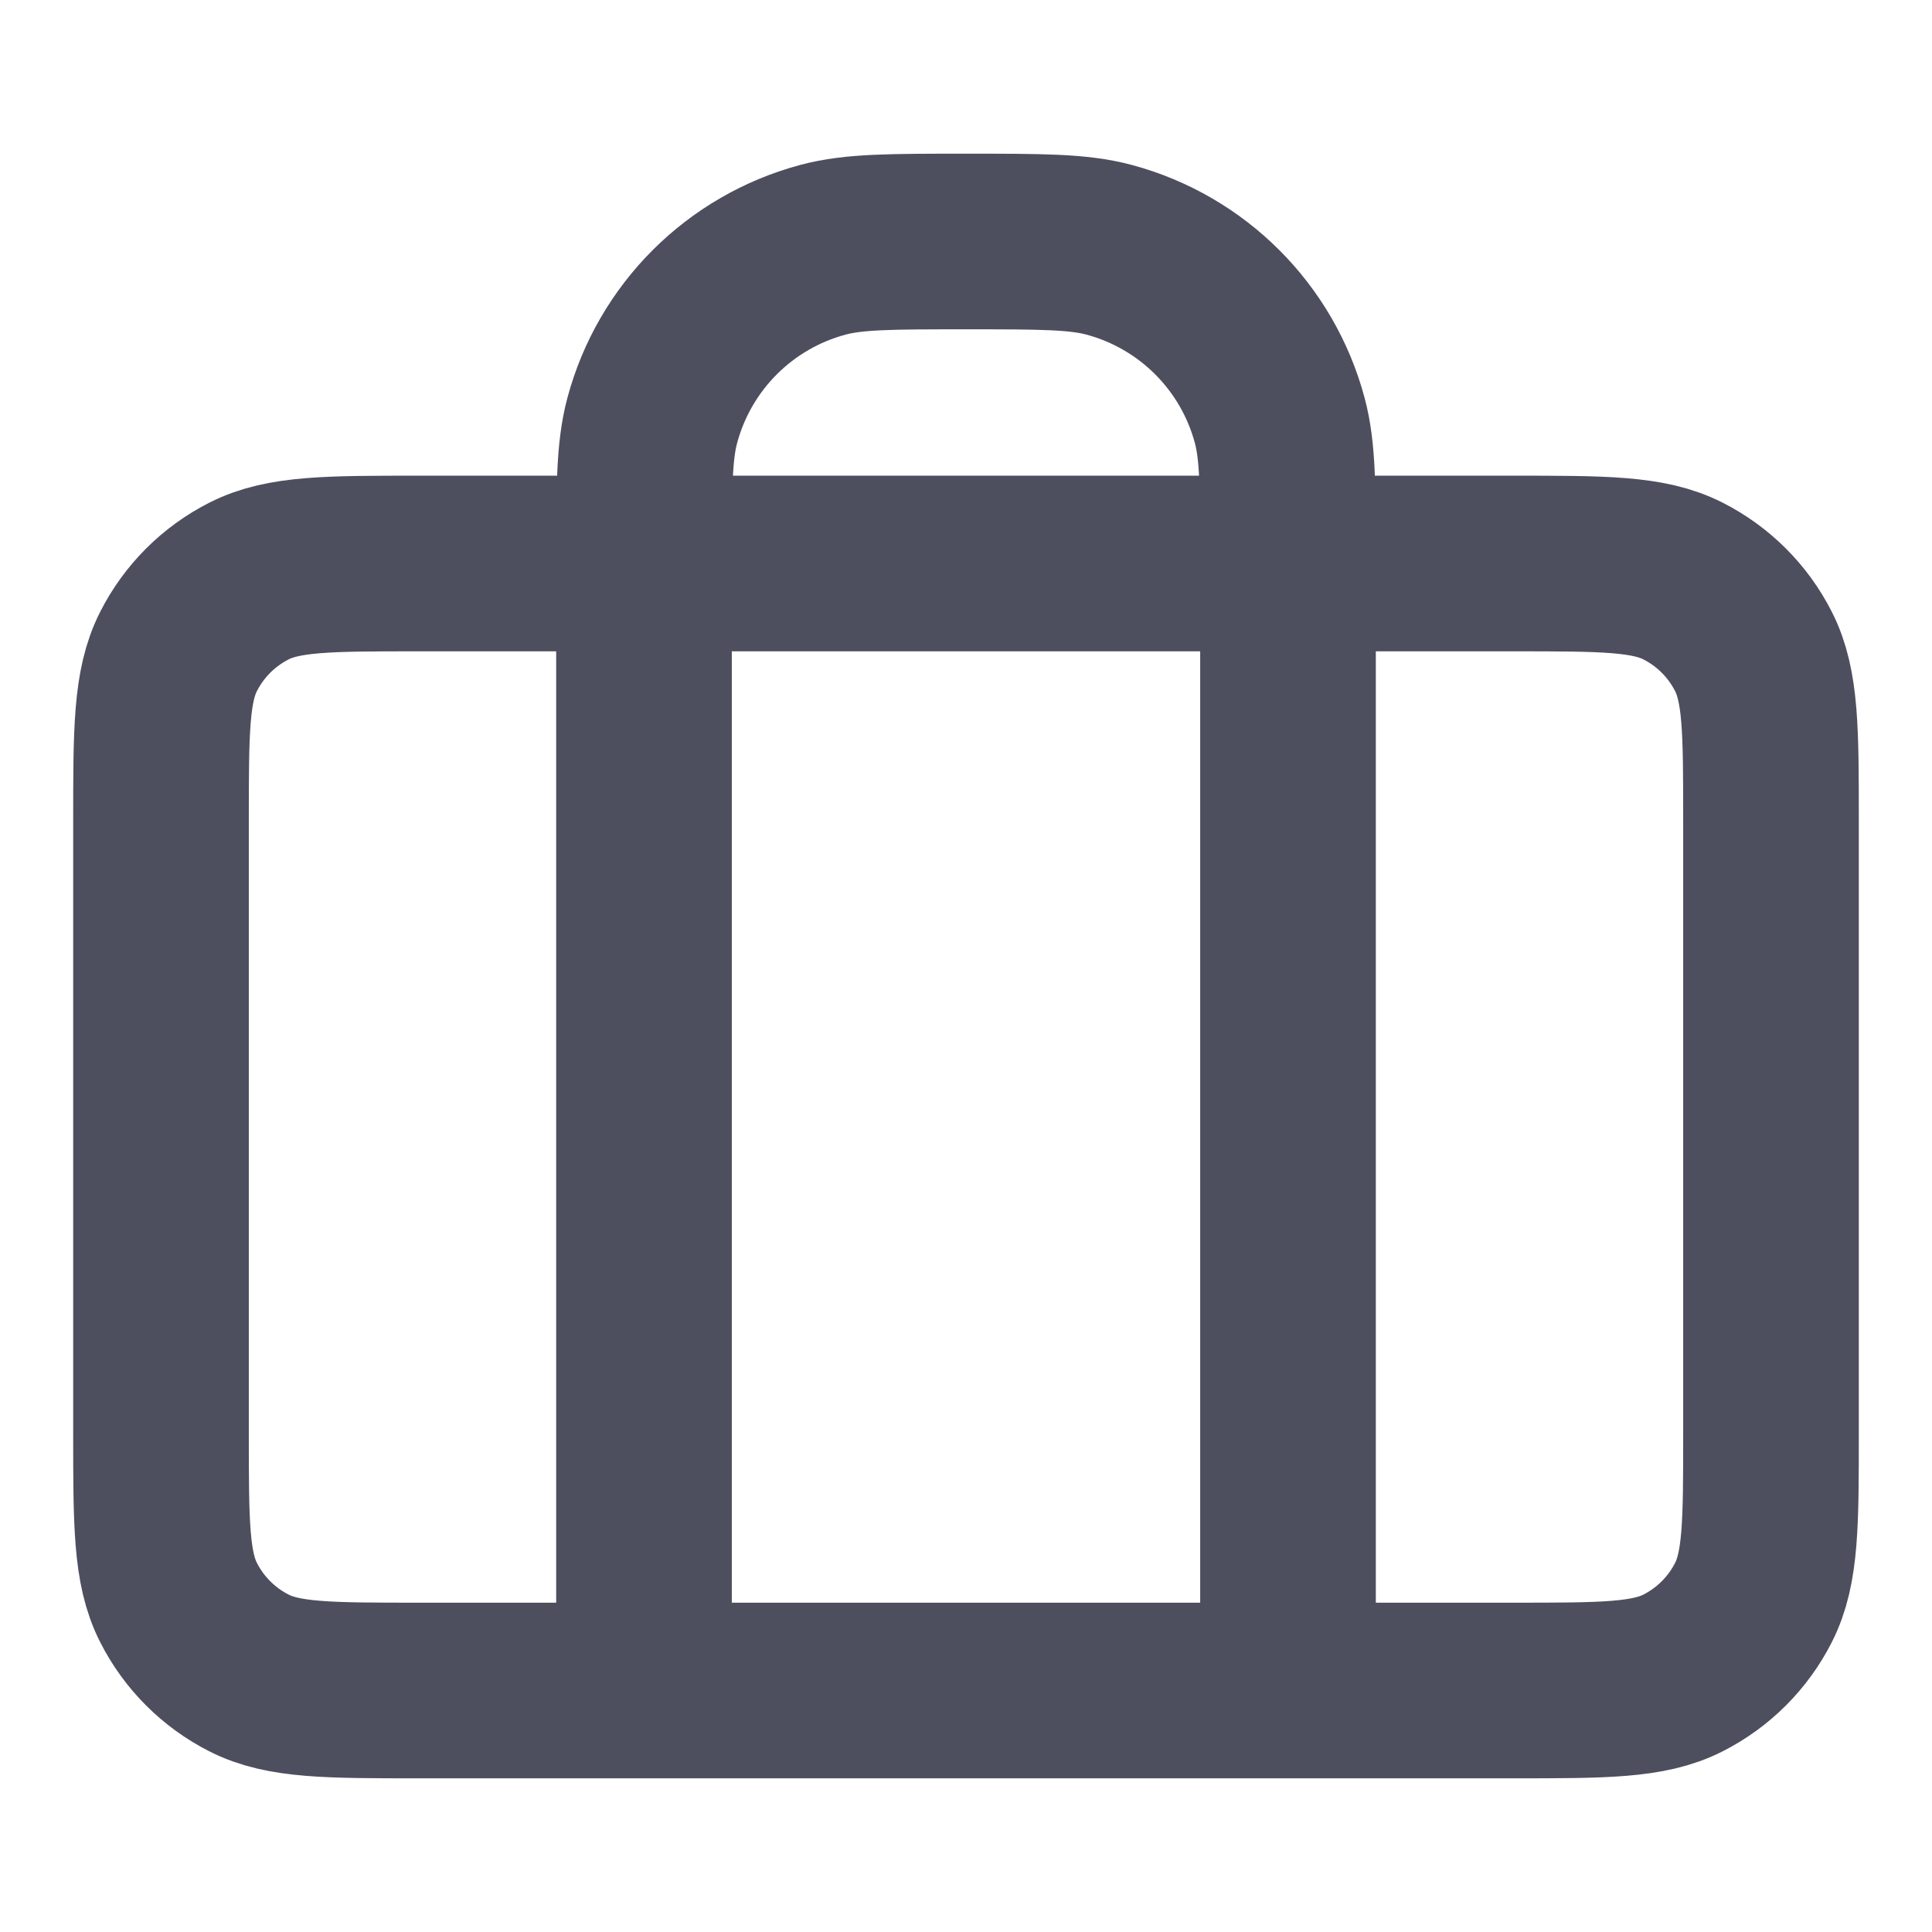 <svg width="33" height="33" viewBox="0 0 33 33" fill="none" xmlns="http://www.w3.org/2000/svg">
<g id="briefcase-02">
<path id="Icon" d="M11 28.875V9.625C11 8.346 11 7.707 11.141 7.182C11.522 5.759 12.634 4.647 14.057 4.266C14.582 4.125 15.221 4.125 16.5 4.125C17.779 4.125 18.418 4.125 18.943 4.266C20.366 4.647 21.478 5.759 21.859 7.182C22 7.707 22 8.346 22 9.625V28.875M7.15 28.875H25.85C27.39 28.875 28.16 28.875 28.748 28.575C29.266 28.312 29.687 27.891 29.95 27.373C30.25 26.785 30.25 26.015 30.25 24.475V14.025C30.25 12.485 30.25 11.715 29.95 11.127C29.687 10.609 29.266 10.188 28.748 9.925C28.16 9.625 27.39 9.625 25.85 9.625H7.15C5.61 9.625 4.84 9.625 4.252 9.925C3.734 10.188 3.313 10.609 3.05 11.127C2.75 11.715 2.75 12.485 2.75 14.025V24.475C2.75 26.015 2.75 26.785 3.05 27.373C3.313 27.891 3.734 28.312 4.252 28.575C4.84 28.875 5.61 28.875 7.15 28.875Z" stroke="#4D4F5F" stroke-width="3" stroke-linecap="round" stroke-linejoin="round"/>
</g>
</svg>
